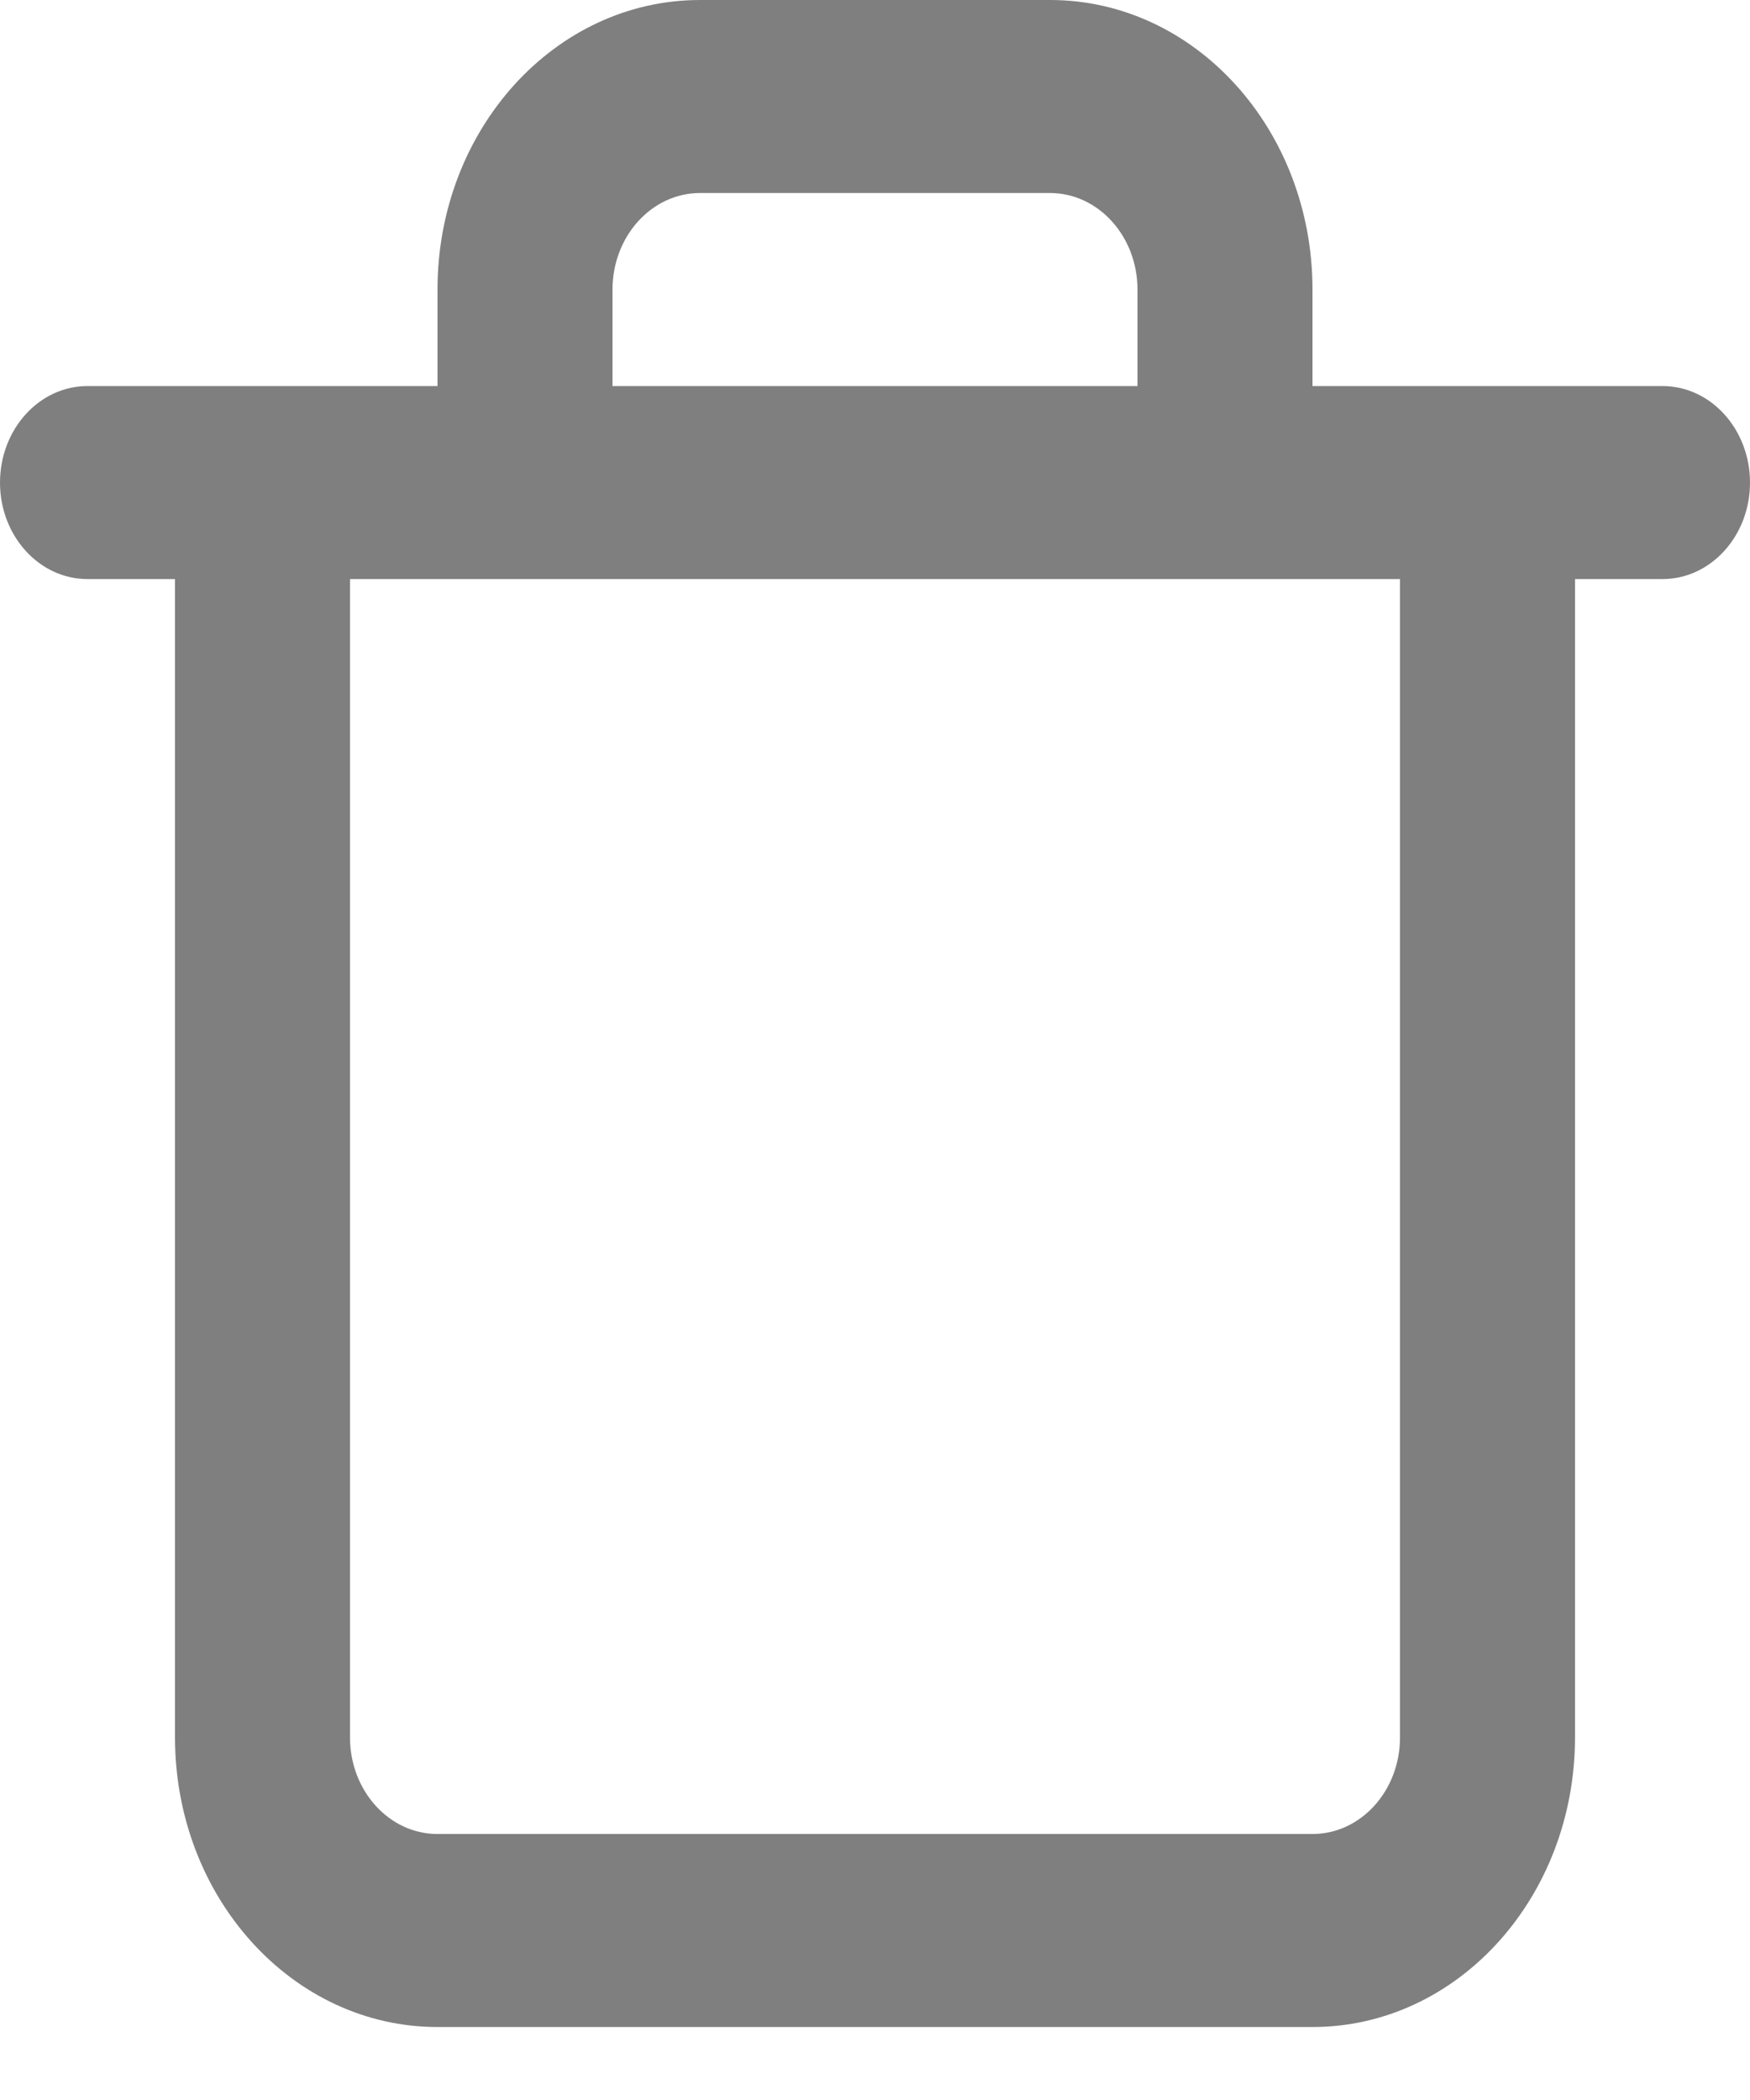 <svg width="10px" height="12px" viewBox="71 2 10 12" version="1.1" xmlns="http://www.w3.org/2000/svg" xmlns:xlink="http://www.w3.org/1999/xlink">
  <!-- Generator: Sketch 42 (36781) - http://www.bohemiancoding.com/sketch -->
  <desc>Created with Sketch.</desc>
  <defs></defs>
  <path d="M80.5,4.206 L78.5,4.206 L78.5,3.655 C78.5,2.74 77.829,2 77,2 L75,2 C74.171,2 73.5,2.74 73.5,3.655 L73.5,4.206 L71.5,4.206 C71.224,4.206 71,4.453 71,4.758 C71,5.062 71.224,5.309 71.5,5.309 L72,5.309 L72,11.928 C72,12.842 72.671,13.583 73.5,13.583 L78.5,13.583 C79.329,13.583 80,12.842 80,11.928 L80,5.309 L80.5,5.309 C80.776,5.309 81,5.062 81,4.758 C81,4.453 80.776,4.206 80.5,4.206 L80.5,4.206 Z M74.5,3.655 C74.5,3.35 74.724,3.103 75,3.103 L77,3.103 C77.276,3.103 77.5,3.35 77.5,3.655 L77.5,4.206 L74.5,4.206 L74.5,3.655 L74.5,3.655 Z M79,11.928 C79,12.233 78.776,12.48 78.5,12.48 L73.5,12.48 C73.224,12.48 73,12.233 73,11.928 L73,5.309 L79,5.309 L79,11.928 L79,11.928 Z" id="Shape-Copy-3" stroke="none" fill="#7F7F7F" fill-rule="evenodd"></path>
</svg>
